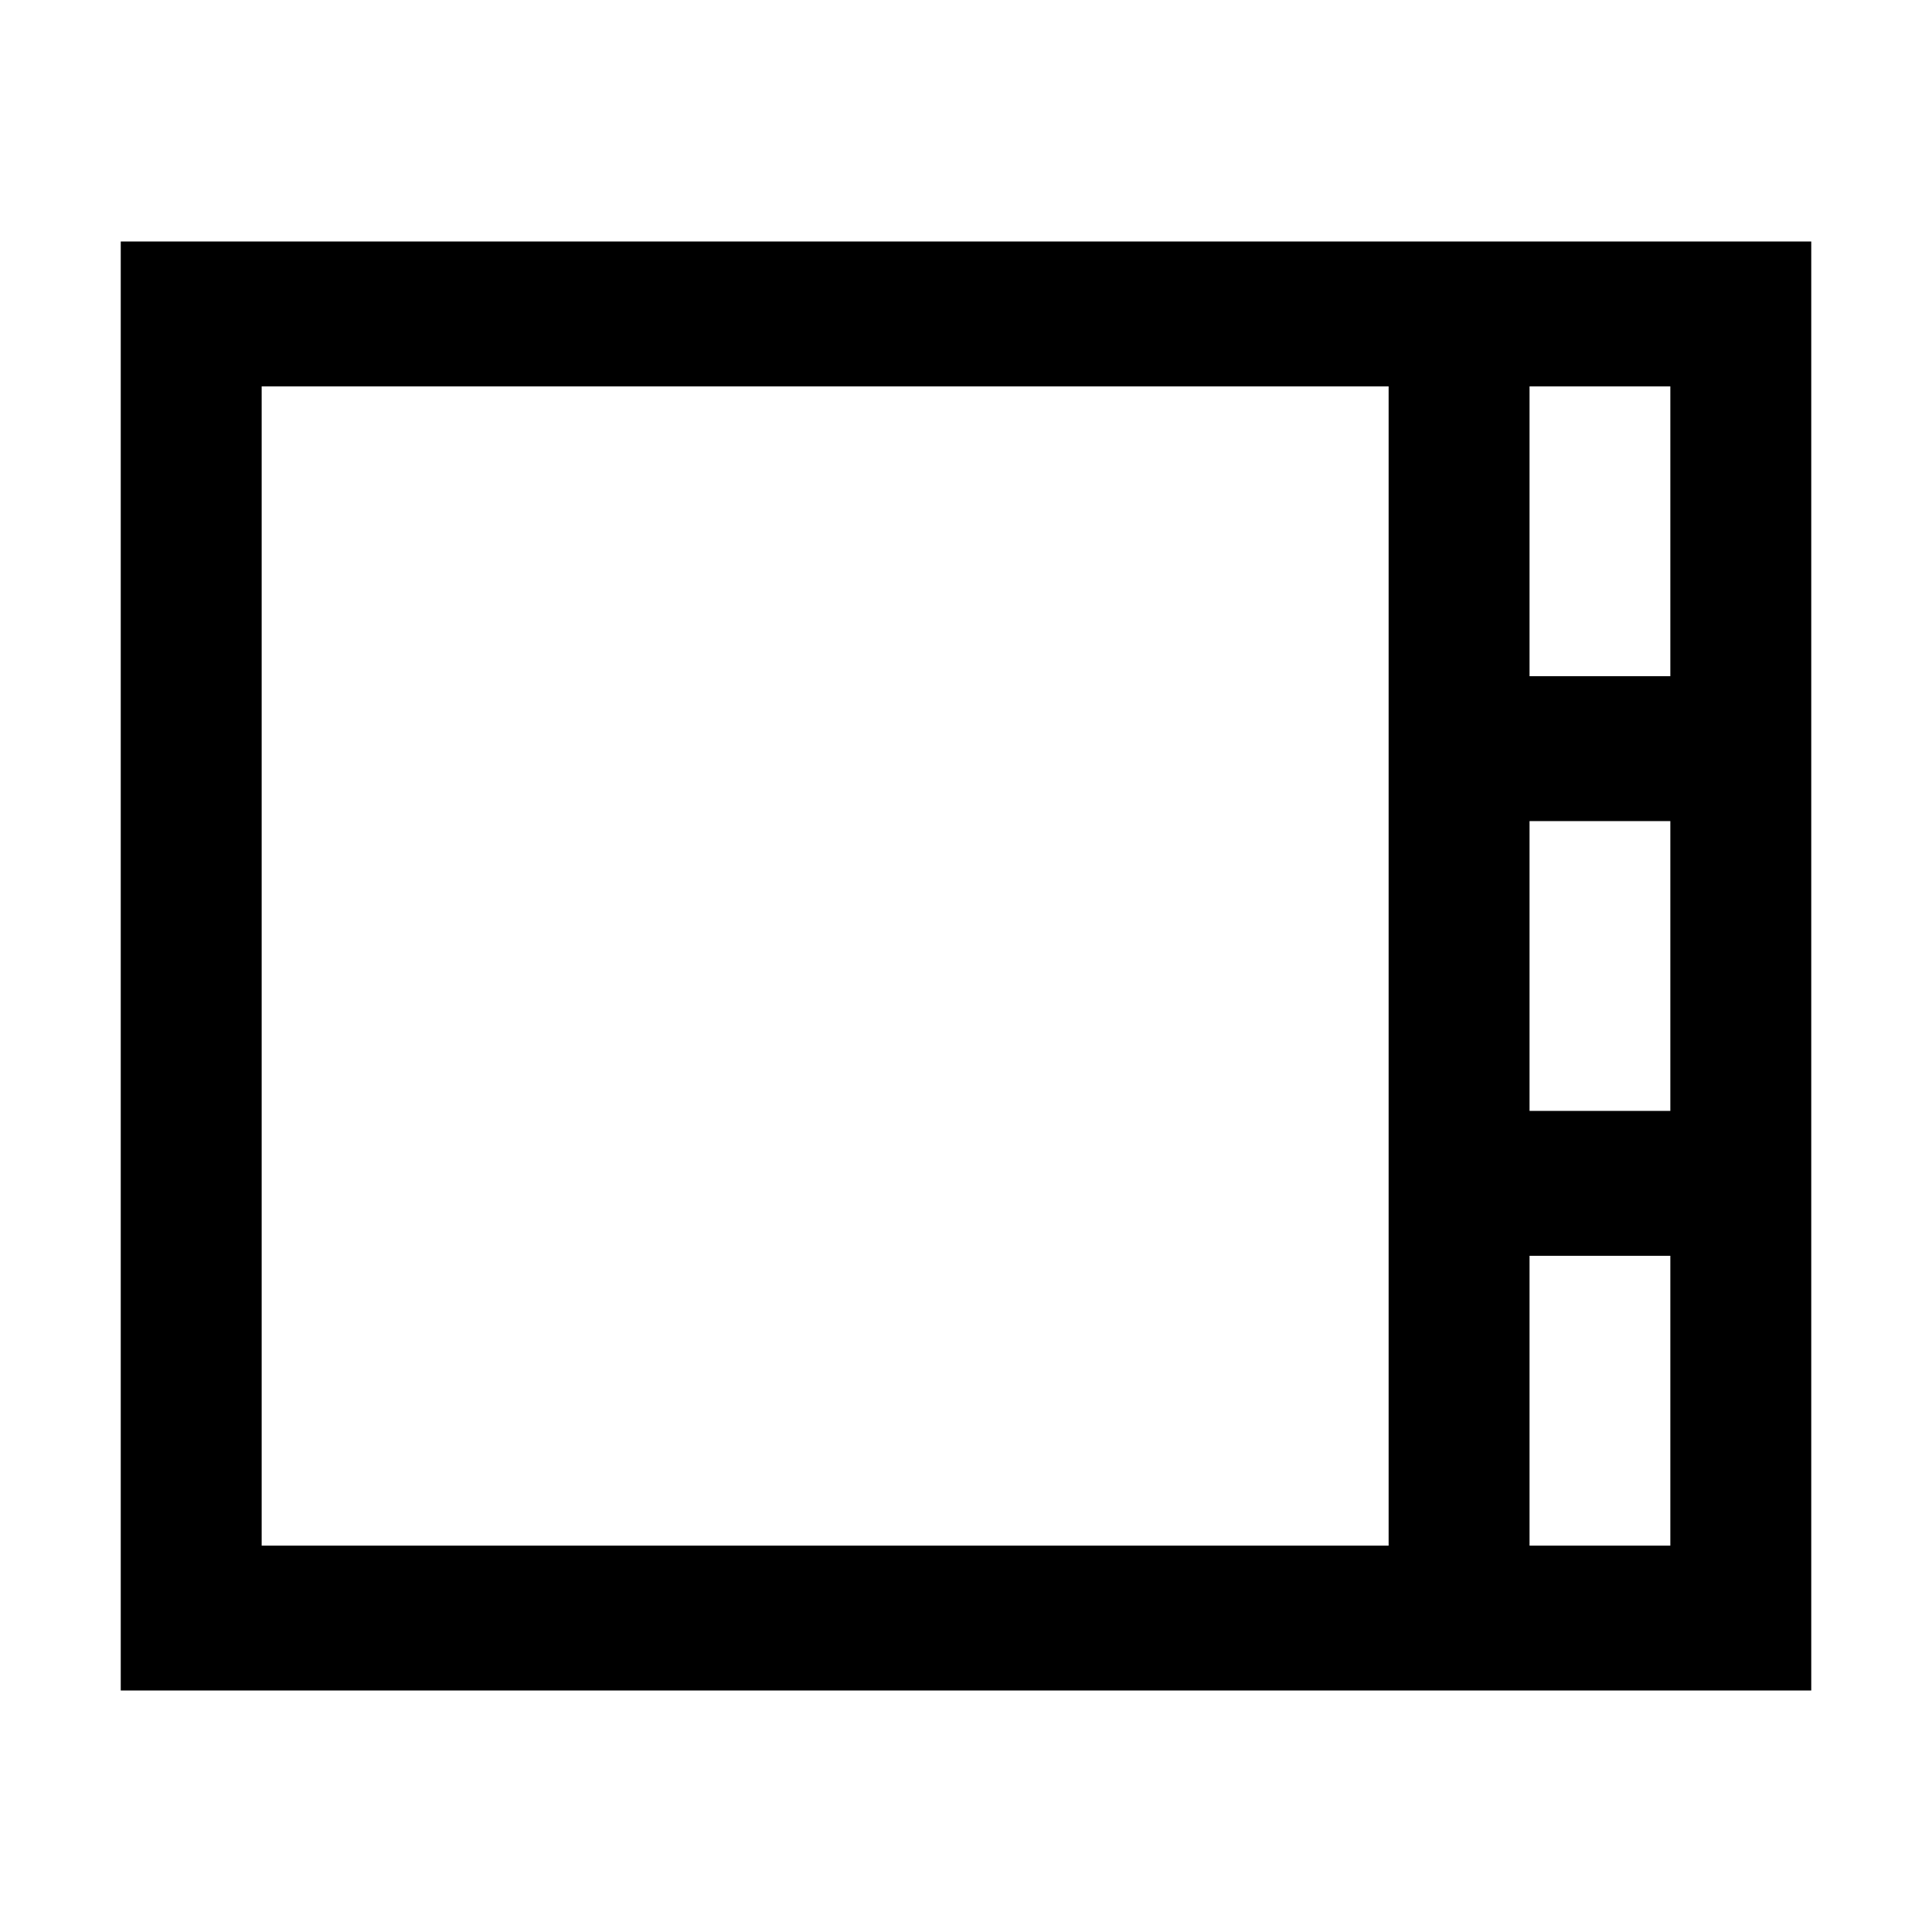 <svg xmlns="http://www.w3.org/2000/svg" fill="currentColor" viewBox="0 0 16 16">
  <path fill-rule="evenodd" d="M2.167 12.8V3.2H11.5v9.6H2.167Zm10.5 0h1.166v-2.4h-1.166v2.4Zm0-3.6V6.8h1.166v2.4h-1.166Zm0-3.6h1.166V3.2h-1.166v2.4ZM15 14H1V2h14v12Z" clip-rule="evenodd"/>
</svg>
